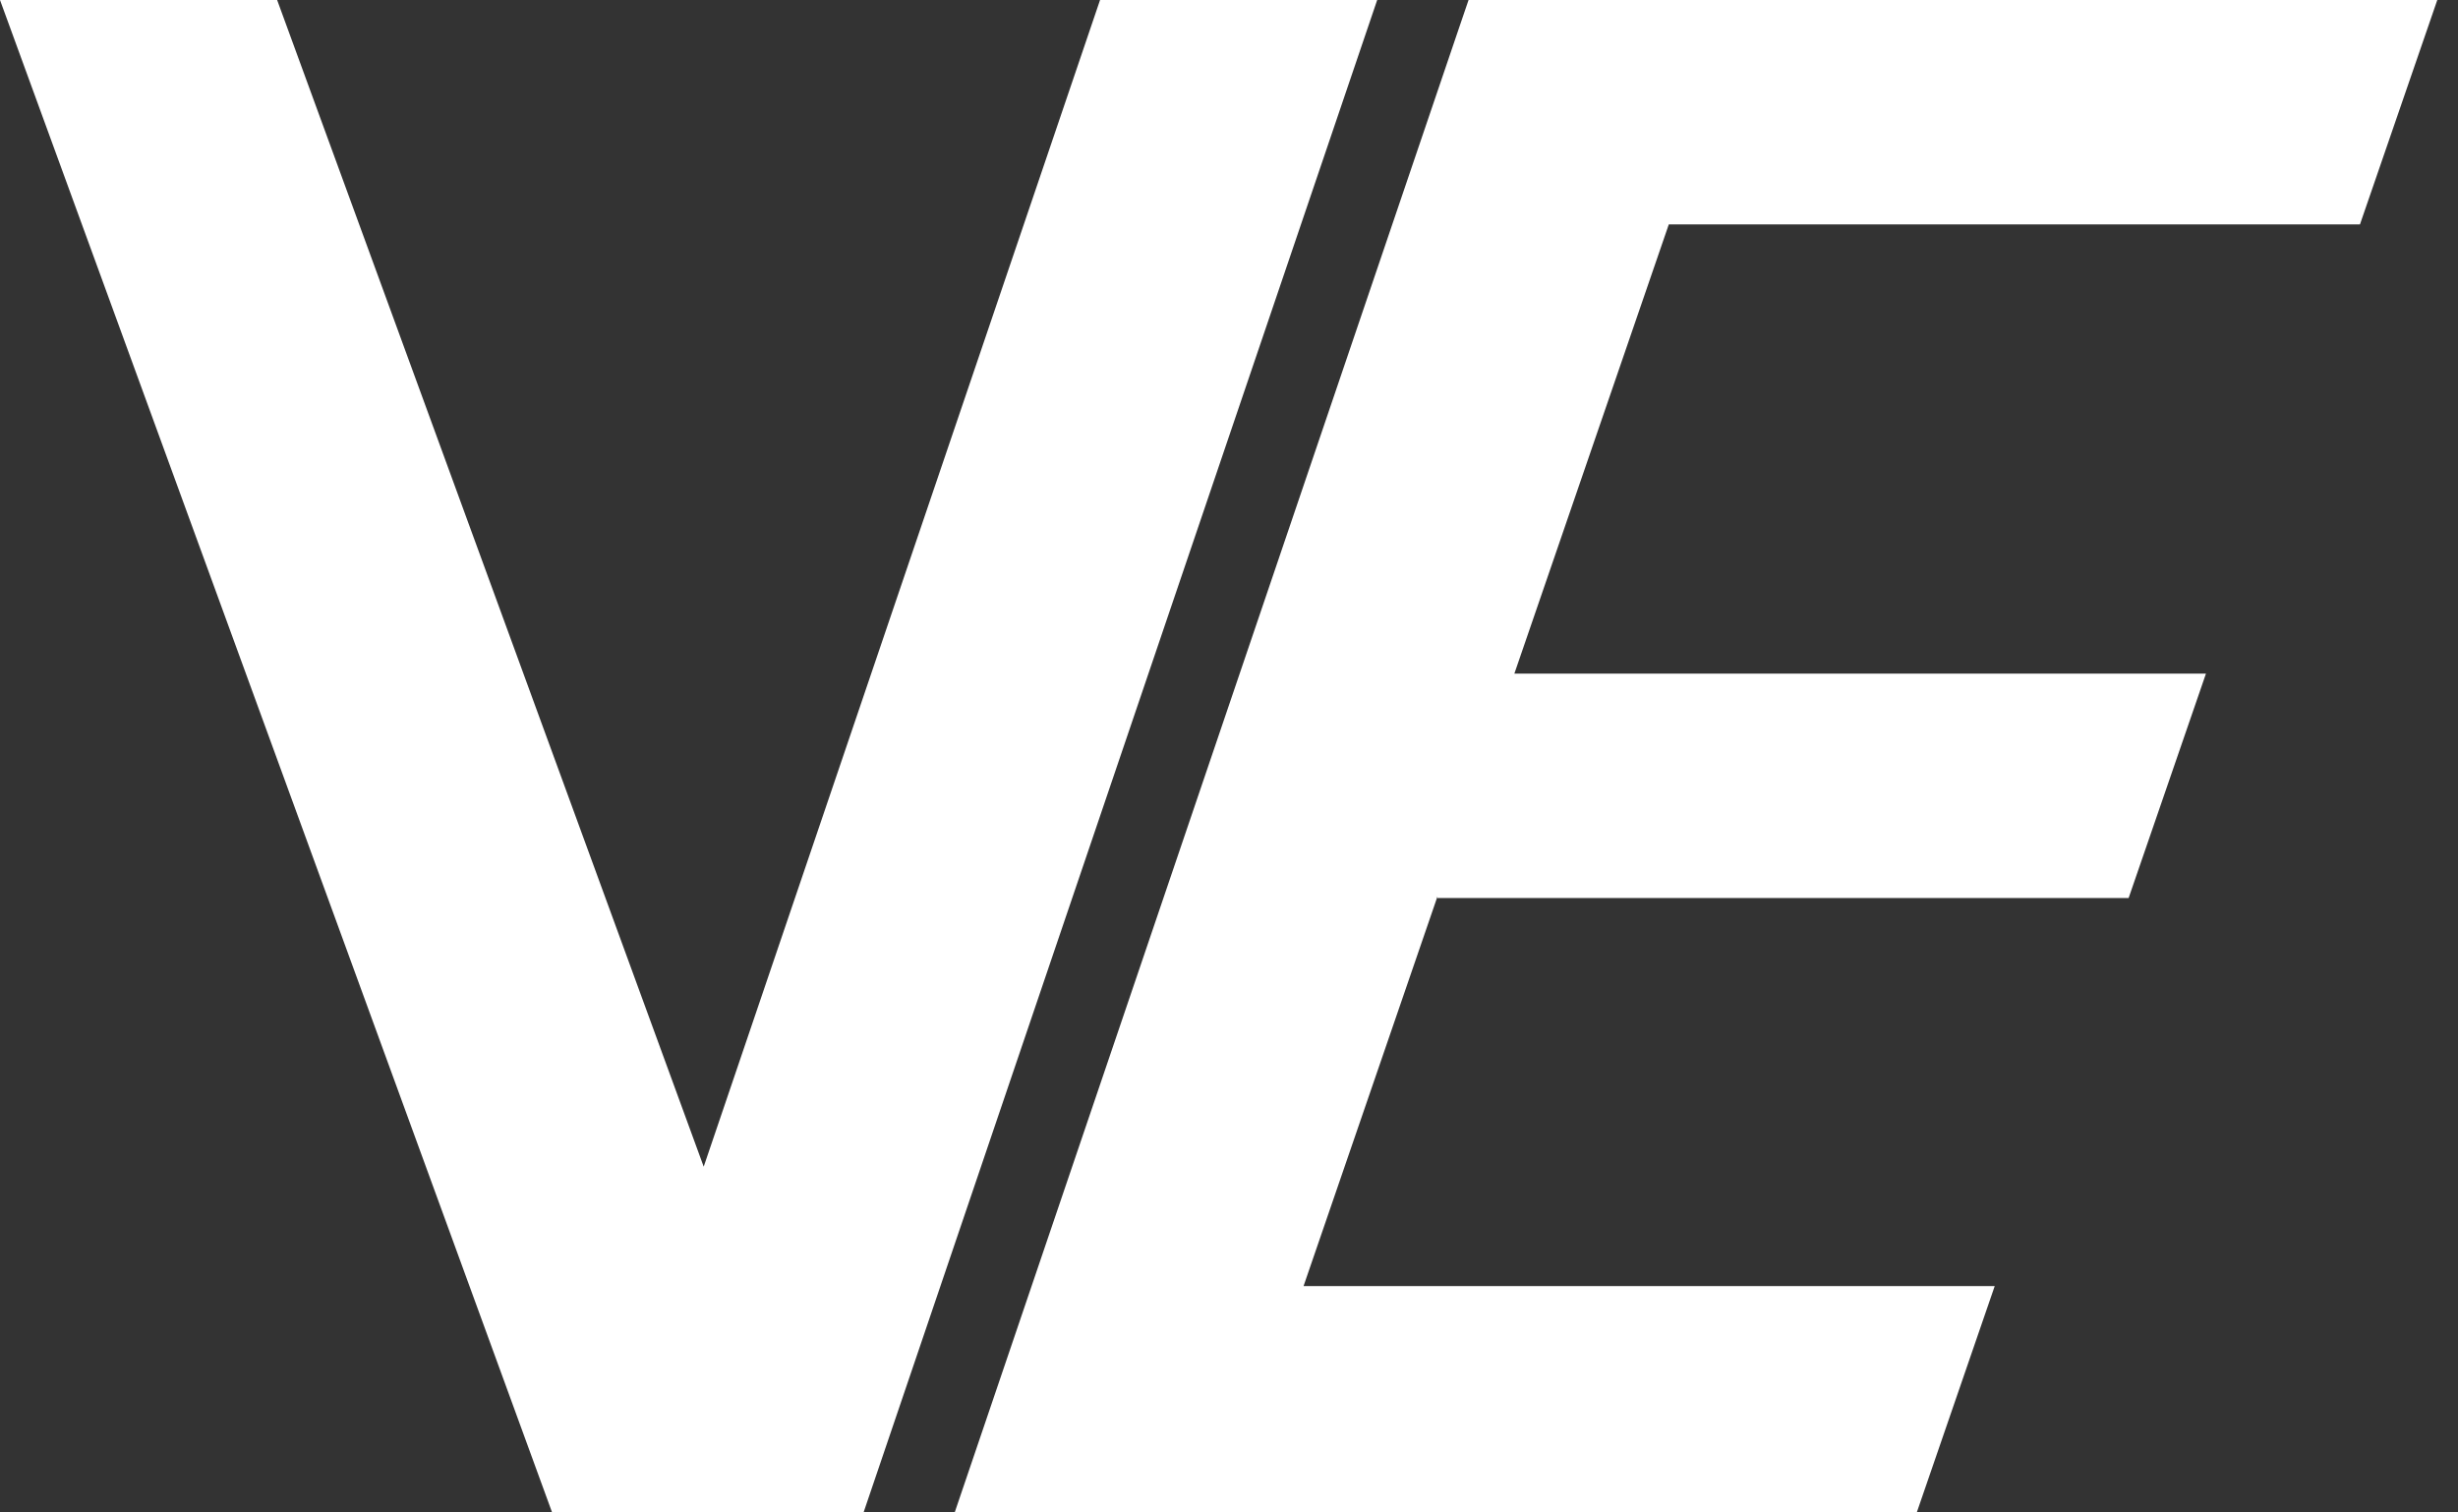 <svg width="52" height="32" viewBox="0 0 52 32" fill="none" xmlns="http://www.w3.org/2000/svg">
<rect x="0" y="0" width="52" height="32" fill="#333333" stroke="none"/>
<g clip-path="url(#clip0_52_191)">
<path d="M47.564 0H44.794H36.94H31.068L30.867 0.589L20.197 32H25.927H40.55L42.199 27.211H32.512H27.577L30.41 18.968V19H45.032L46.668 14.252H32.037L35.304 4.748H38.498H47.564H48.701H49.926L51.562 0H47.564Z" fill="white"/>
<path d="M26.302 0H23.272L14.887 24.684L5.863 0H0L11.68 32H15.655H18.269L29.135 0H26.302Z" fill="white"/>
</g>
<defs>
<clipPath id="clip0_52_191">
<rect width="51.562" height="32" fill="white"/>
</clipPath>
</defs>
</svg>

